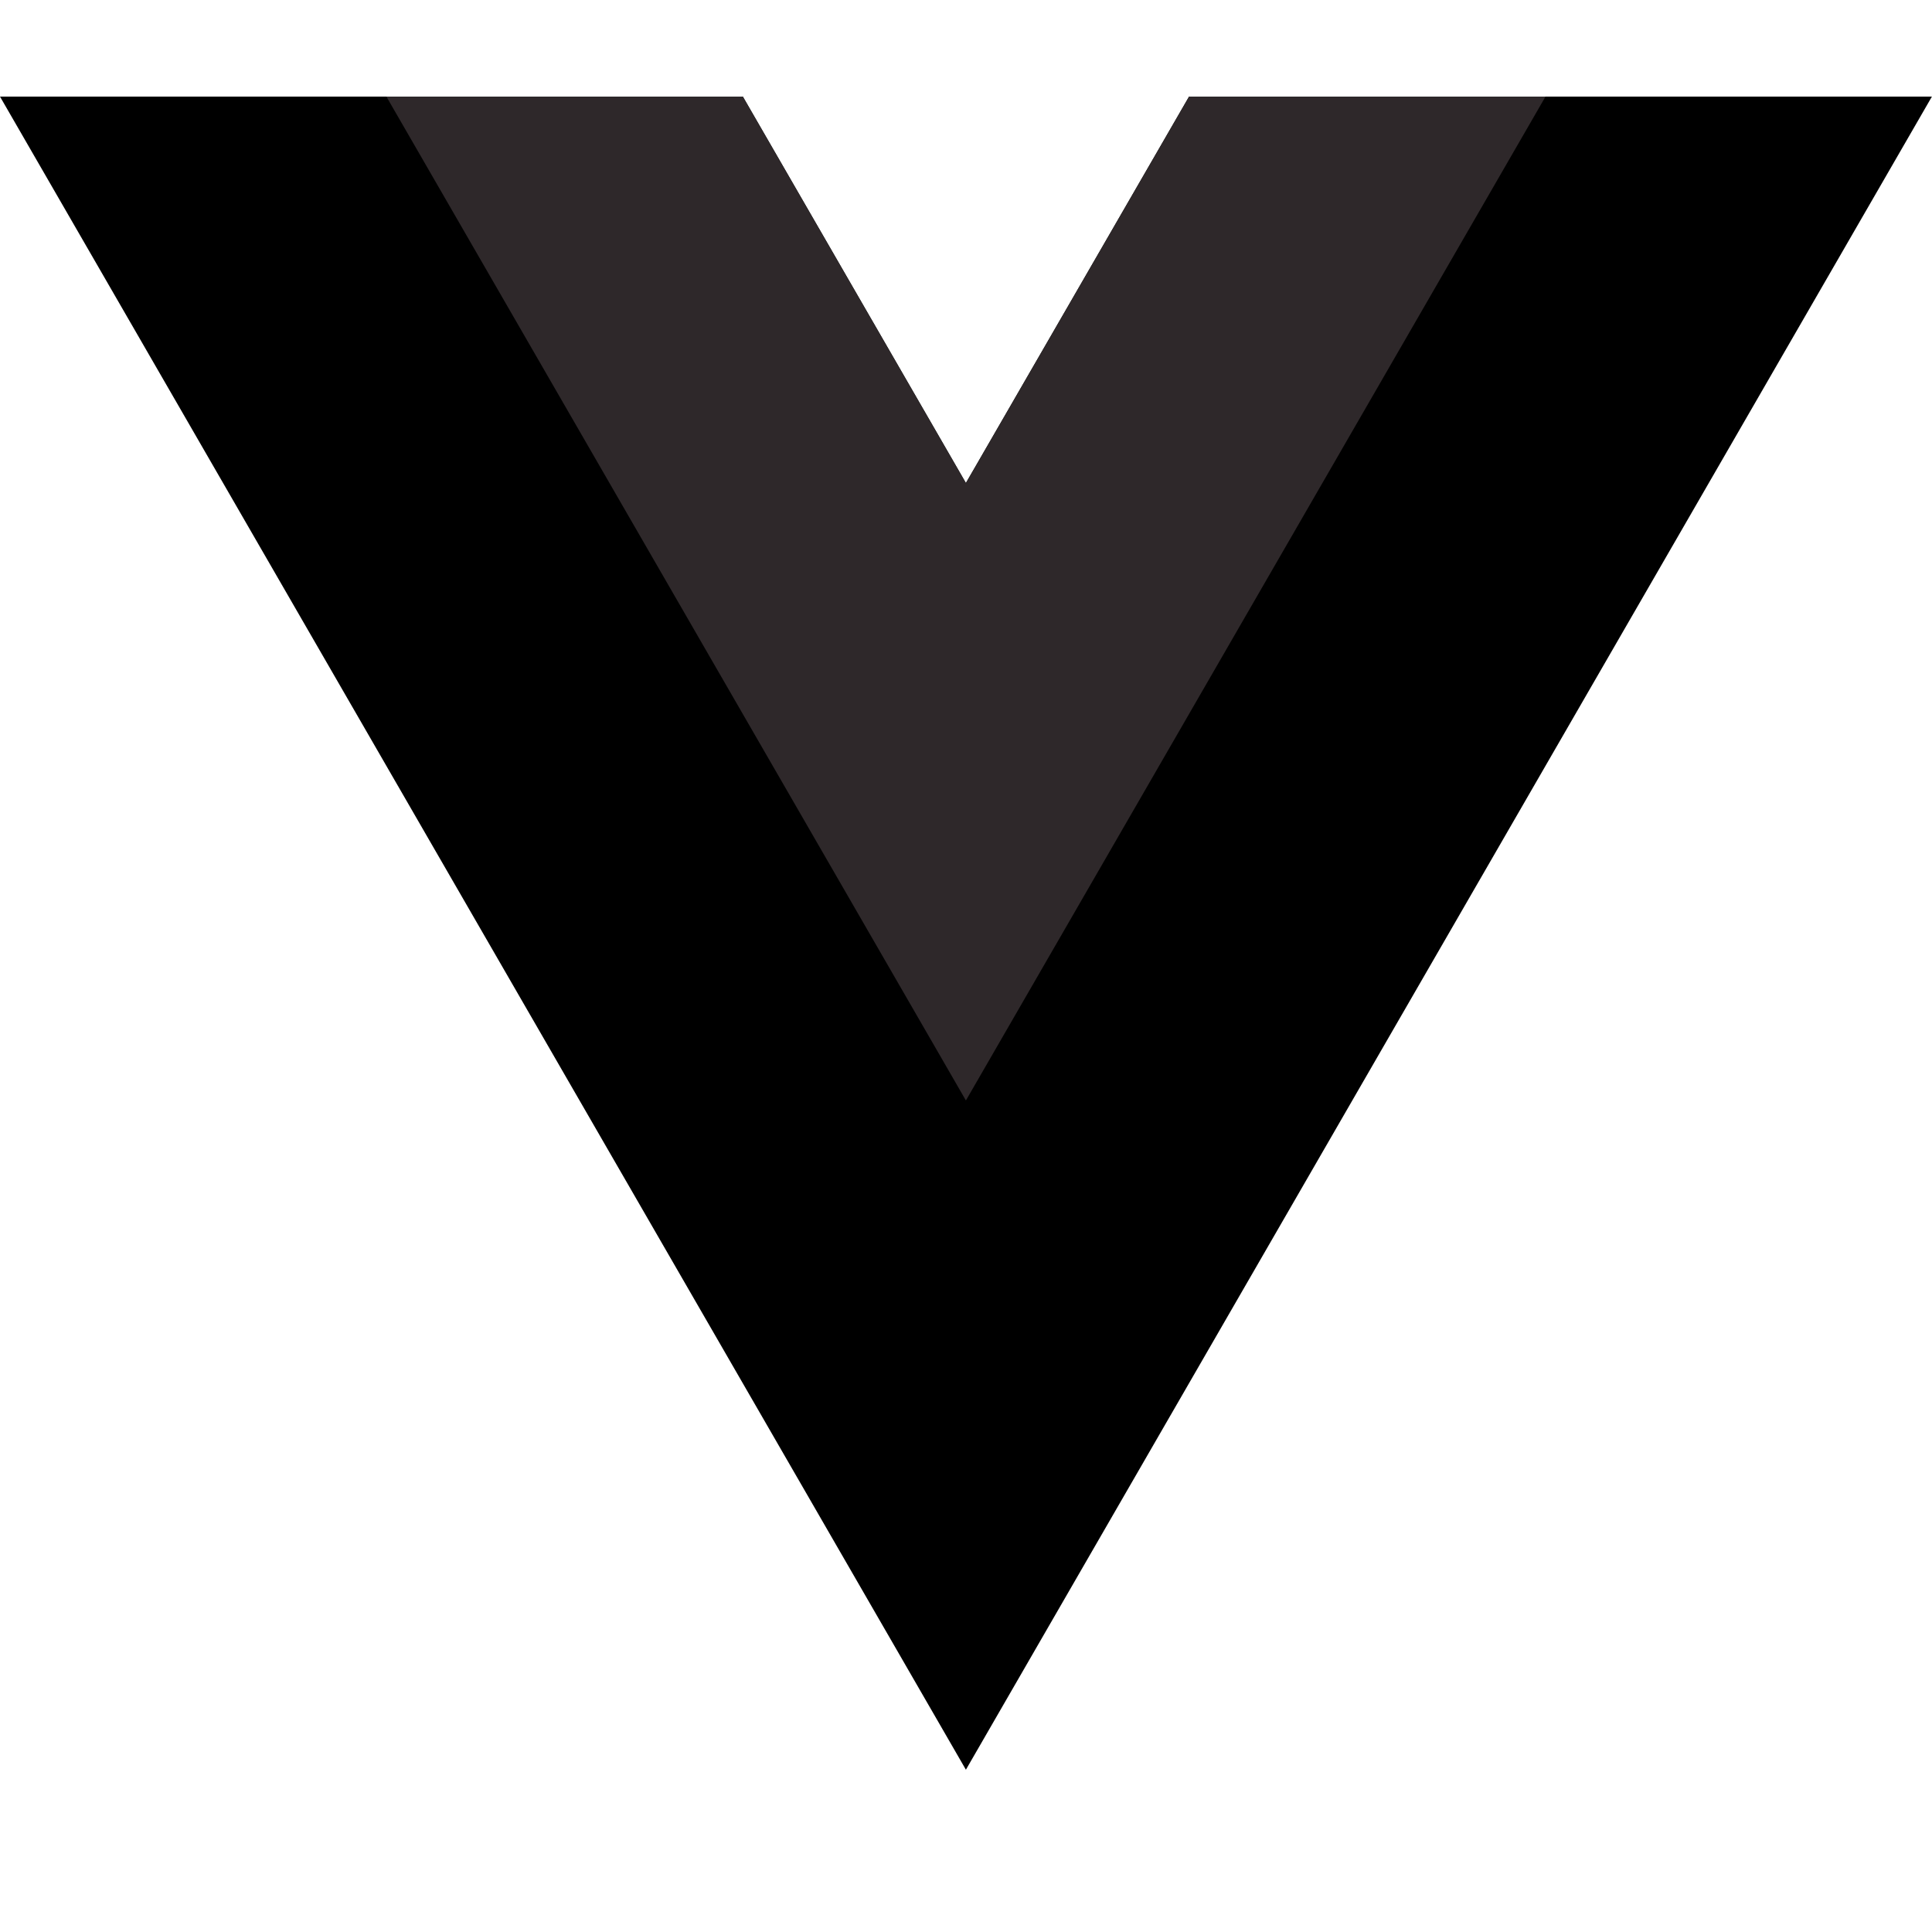 <svg width="20" height="20" viewBox="0 0 20 20" fill="none" xmlns="http://www.w3.org/2000/svg">
<g clip-path="url(#clip0_195_2829)">
<path d="M12.309 1L9.999 5L7.69 1H-0L9.999 18.32L19.999 1H12.309Z" fill="black"/>
<path d="M12.309 1L9.999 5L7.69 1H4L9.999 11.392L15.999 1H12.309Z" fill="#2E282A"/>
</g>
<defs>
<clipPath id="clip0_195_2829">
<rect width="20" height="20" fill="white"/>
</clipPath>
</defs>
</svg>
